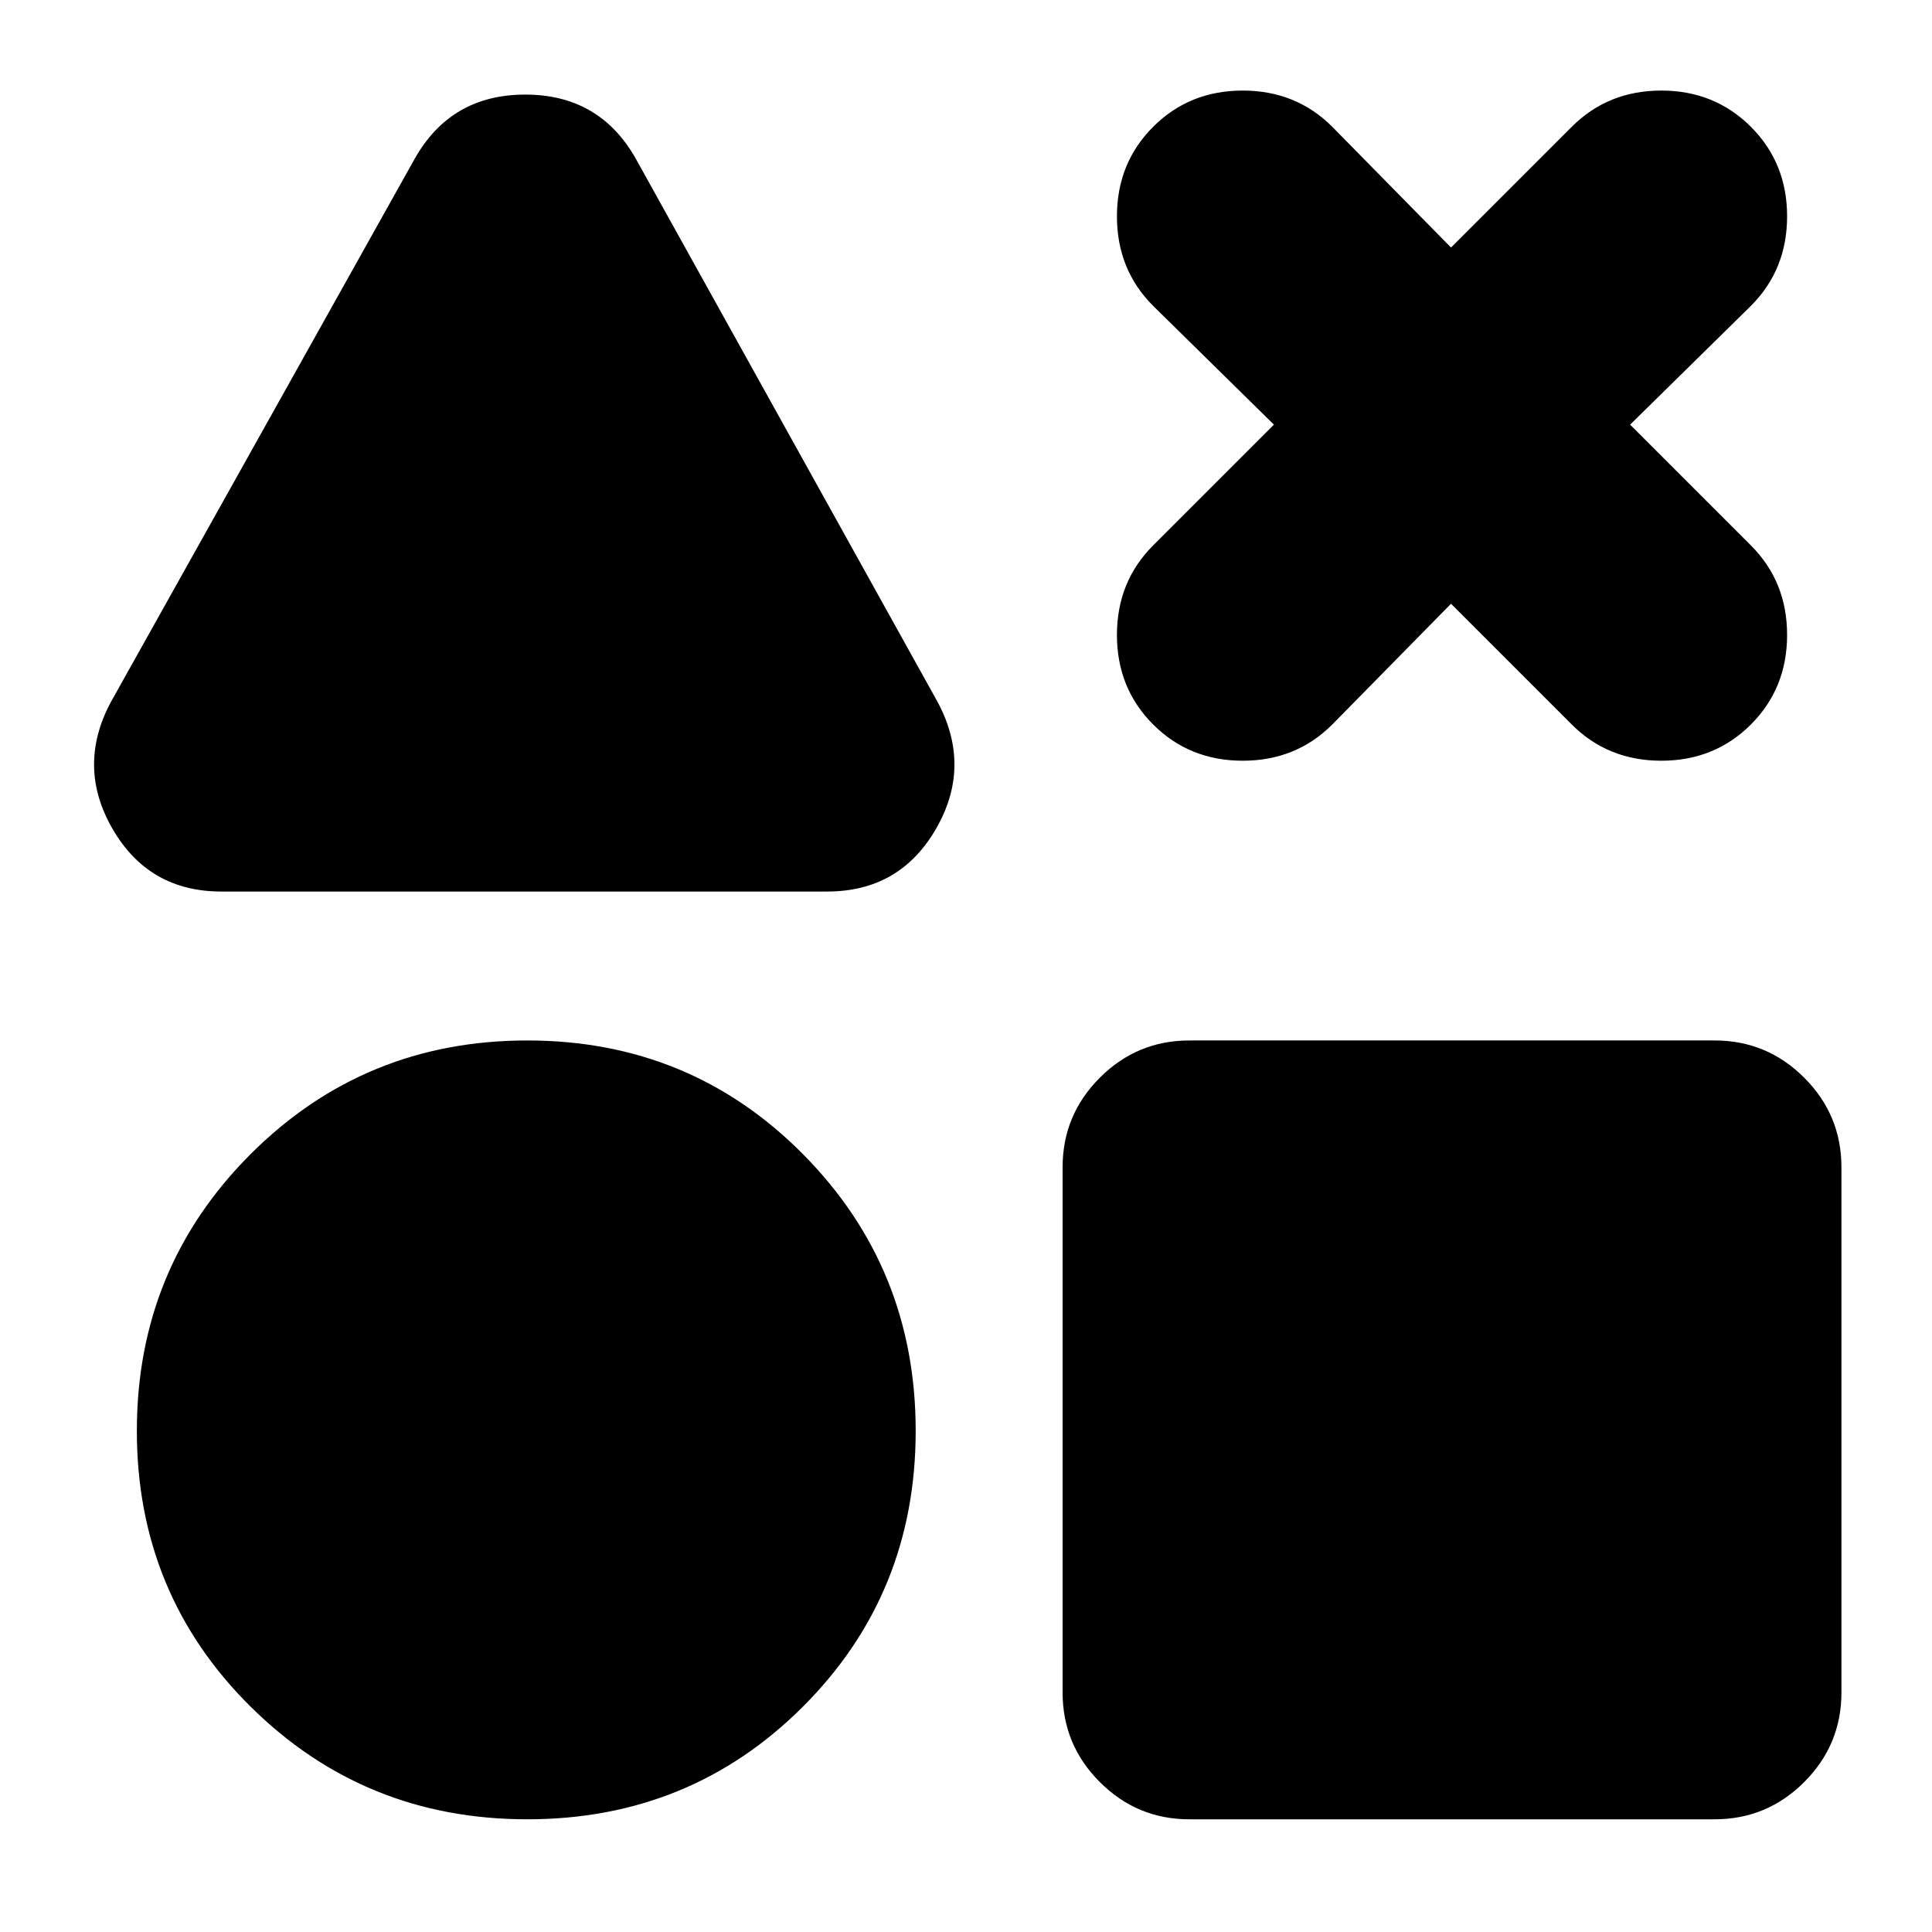 <svg xmlns="http://www.w3.org/2000/svg" height="24" viewBox="0 -960 960 960" width="24"><path d="M110-517q-36 0-54-31t-1-63l151-270q18-32 55-32t55 32l150 270q17 32-1 63t-54 31H110ZM262-56q-81 0-137.5-56T68-249q0-81 56.5-137.5T262-443q81 0 137 56.5T455-249q0 81-56 137T262-56Zm329 0q-26 0-44.5-18.5T528-119v-261q0-26 18.5-44.5T591-443h261q26 0 44.5 18.5T915-380v261q0 26-18.5 44.5T852-56H591Zm42-693-60-59q-18-18-18-44.5t18-44.5q18-18 44.5-18t44.5 18l59 60 60-60q18-18 44.5-18t44.5 18q18 18 18 44.5T870-808l-60 59 60 60q18 18 18 44.5T870-600q-18 18-44.5 18T781-600l-60-60-59 60q-18 18-44.5 18T573-600q-18-18-18-44.5t18-44.5l60-60Z"/></svg>